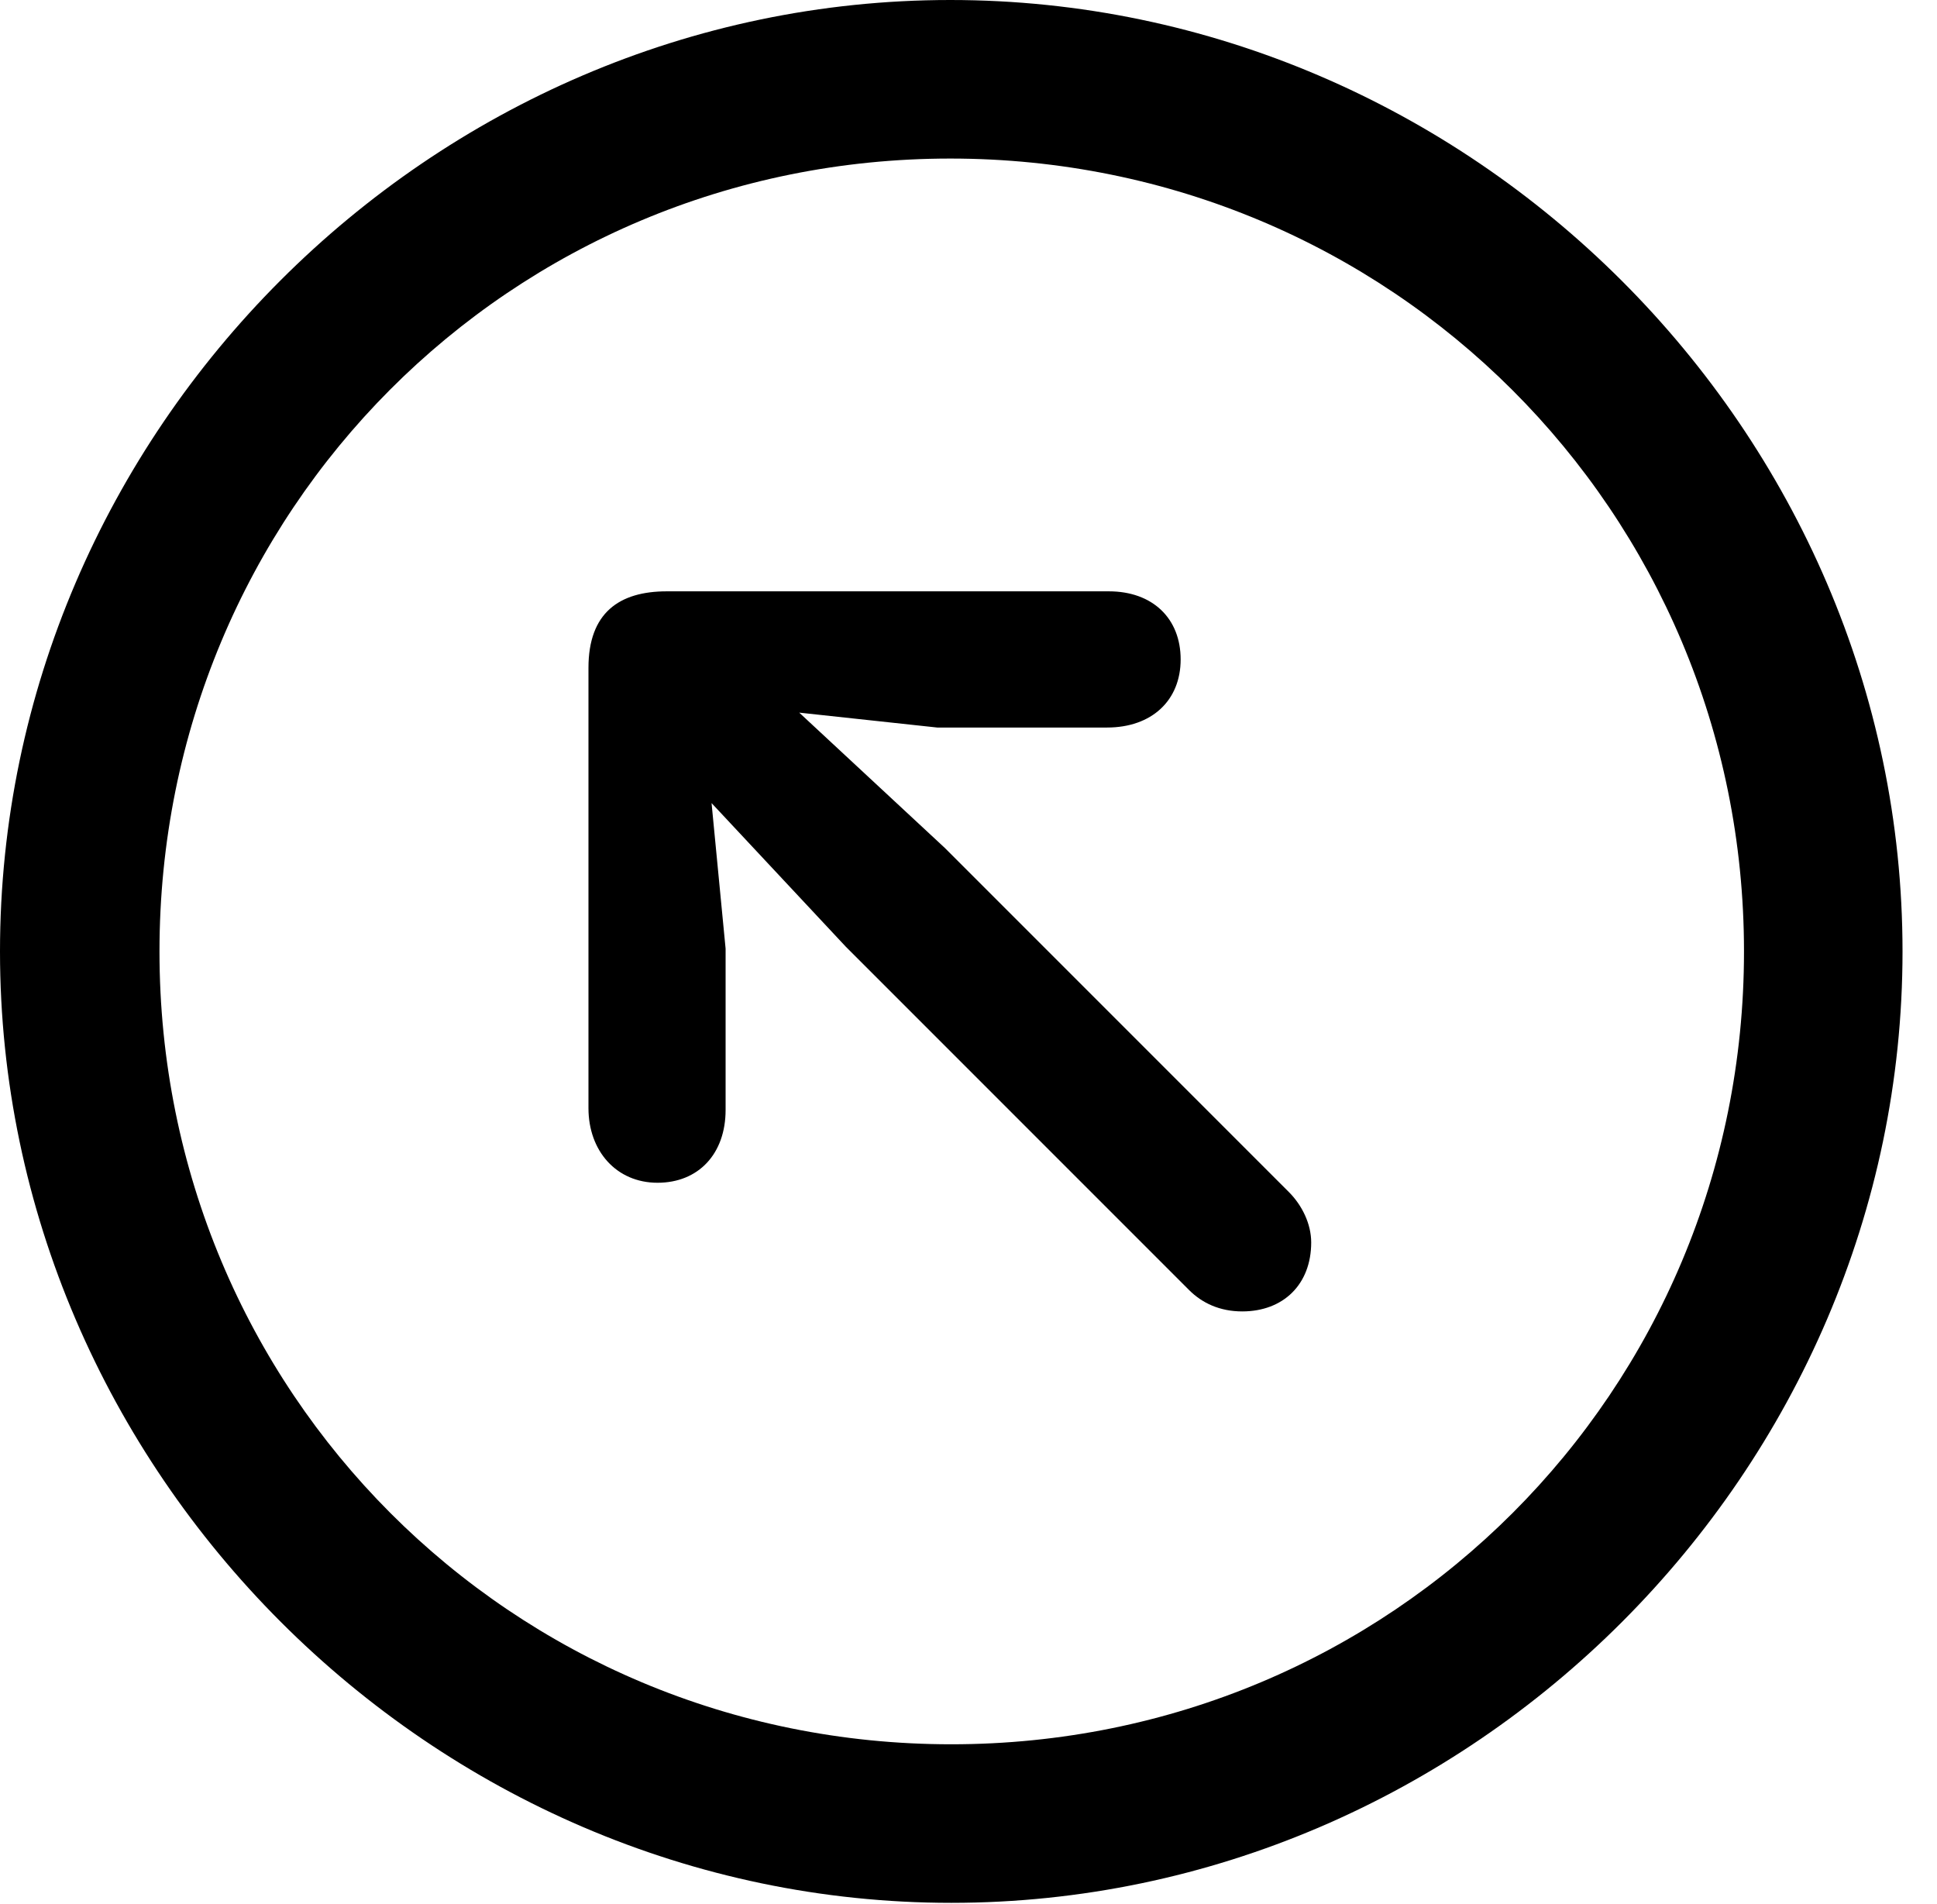 <svg version="1.1" xmlns="http://www.w3.org/2000/svg" xmlns:xlink="http://www.w3.org/1999/xlink" width="20.283" height="19.932" viewBox="0 0 20.283 19.932">
 <g>
  <rect height="19.932" opacity="0" width="20.283" x="0" y="0"/>
  <path d="M9.961 19.922C15.41 19.922 19.922 15.4 19.922 9.961C19.922 4.512 15.4 0 9.951 0C4.512 0 0 4.512 0 9.961C0 15.4 4.521 19.922 9.961 19.922ZM9.961 18.262C5.352 18.262 1.67 14.57 1.67 9.961C1.67 5.352 5.342 1.66 9.951 1.66C14.56 1.66 18.262 5.352 18.262 9.961C18.262 14.57 14.57 18.262 9.961 18.262Z" fill="currentColor"/>
  <path d="M6.885 12.383C7.314 12.383 7.598 12.08 7.598 11.621L7.598 9.932L7.451 8.408L8.857 9.912L12.451 13.506C12.588 13.643 12.773 13.73 13.008 13.73C13.438 13.73 13.73 13.447 13.73 13.008C13.73 12.812 13.633 12.617 13.496 12.48L9.893 8.877L8.369 7.461L9.814 7.617L11.592 7.617C12.06 7.617 12.363 7.334 12.363 6.904C12.363 6.475 12.07 6.191 11.611 6.191L6.982 6.191C6.484 6.191 6.162 6.416 6.162 6.992L6.162 11.602C6.162 12.051 6.455 12.383 6.885 12.383Z" fill="currentColor"/>
 </g>
</svg>
